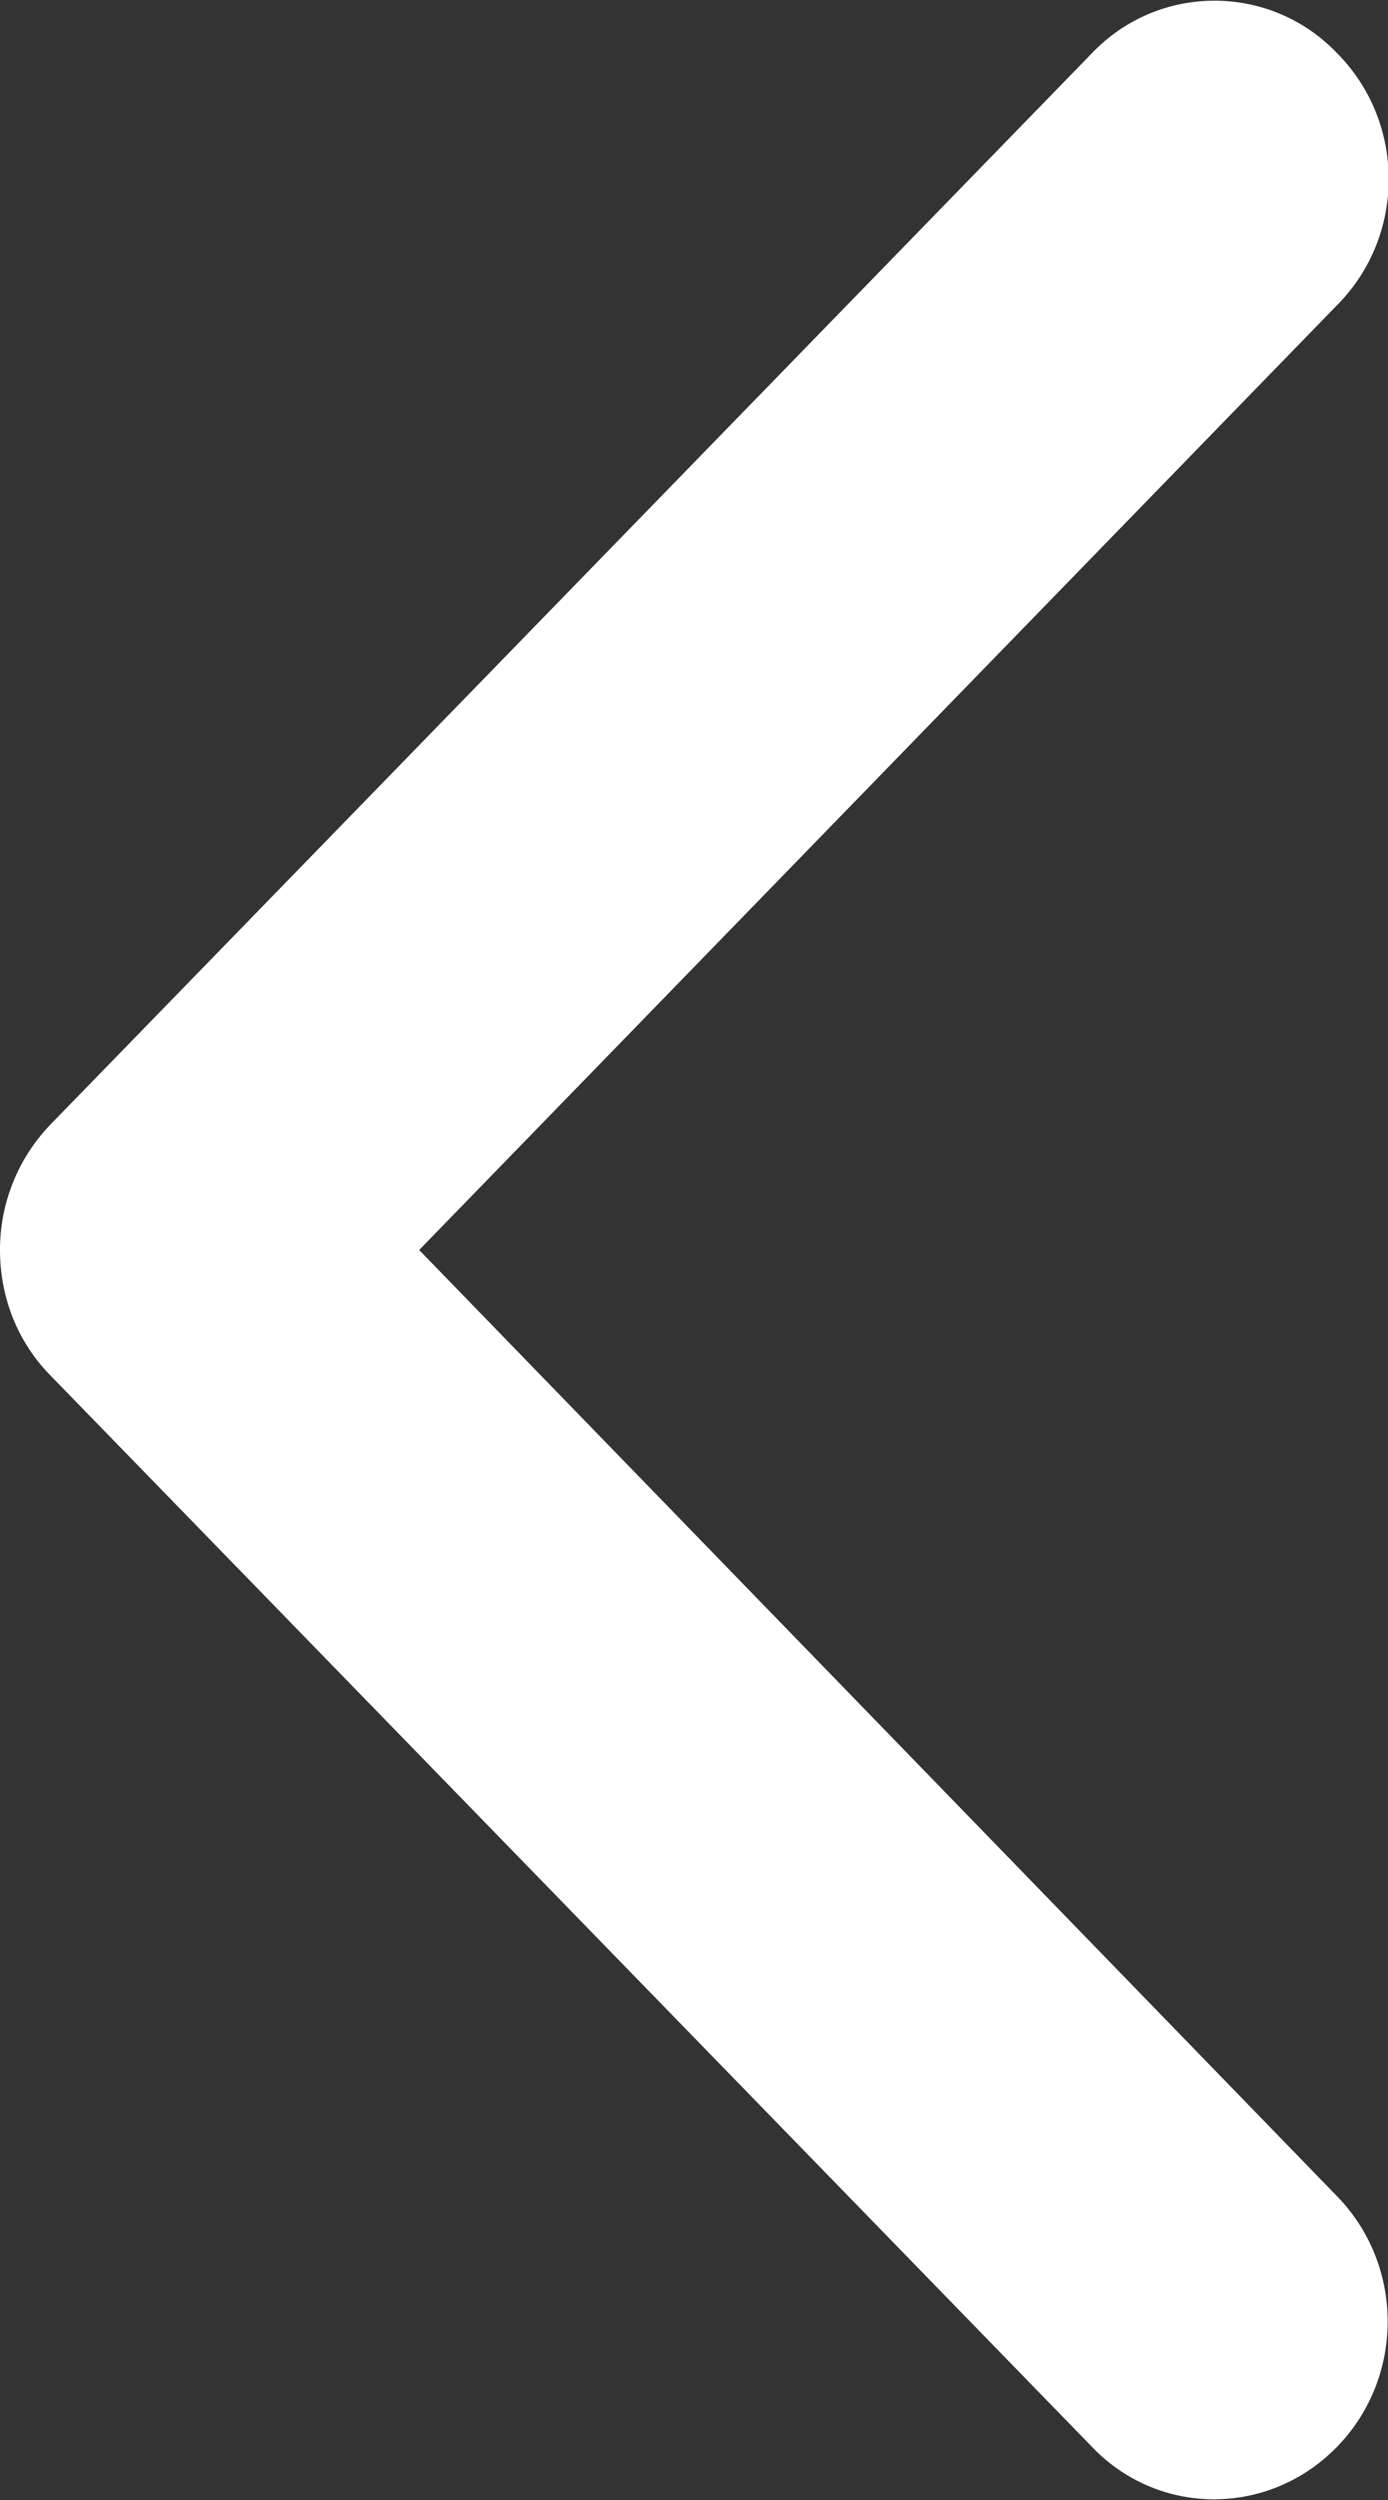 <svg xmlns="http://www.w3.org/2000/svg" width="10" height="18"><rect width="100%" height="100%" fill="#333333" stroke="none"/><path fill="#FFF" fill-rule="nonzero" d="M0 9c0 .33.12.66.37.91l7.5 7.71c.48.5 1.27.5 1.76 0s.49-1.31 0-1.81L3.02 9l6.61-6.8c.5-.5.5-1.32 0-1.82-.48-.5-1.28-.5-1.76 0L.37 8.09a1.3 1.3 0 00-.37.9z"/></svg>